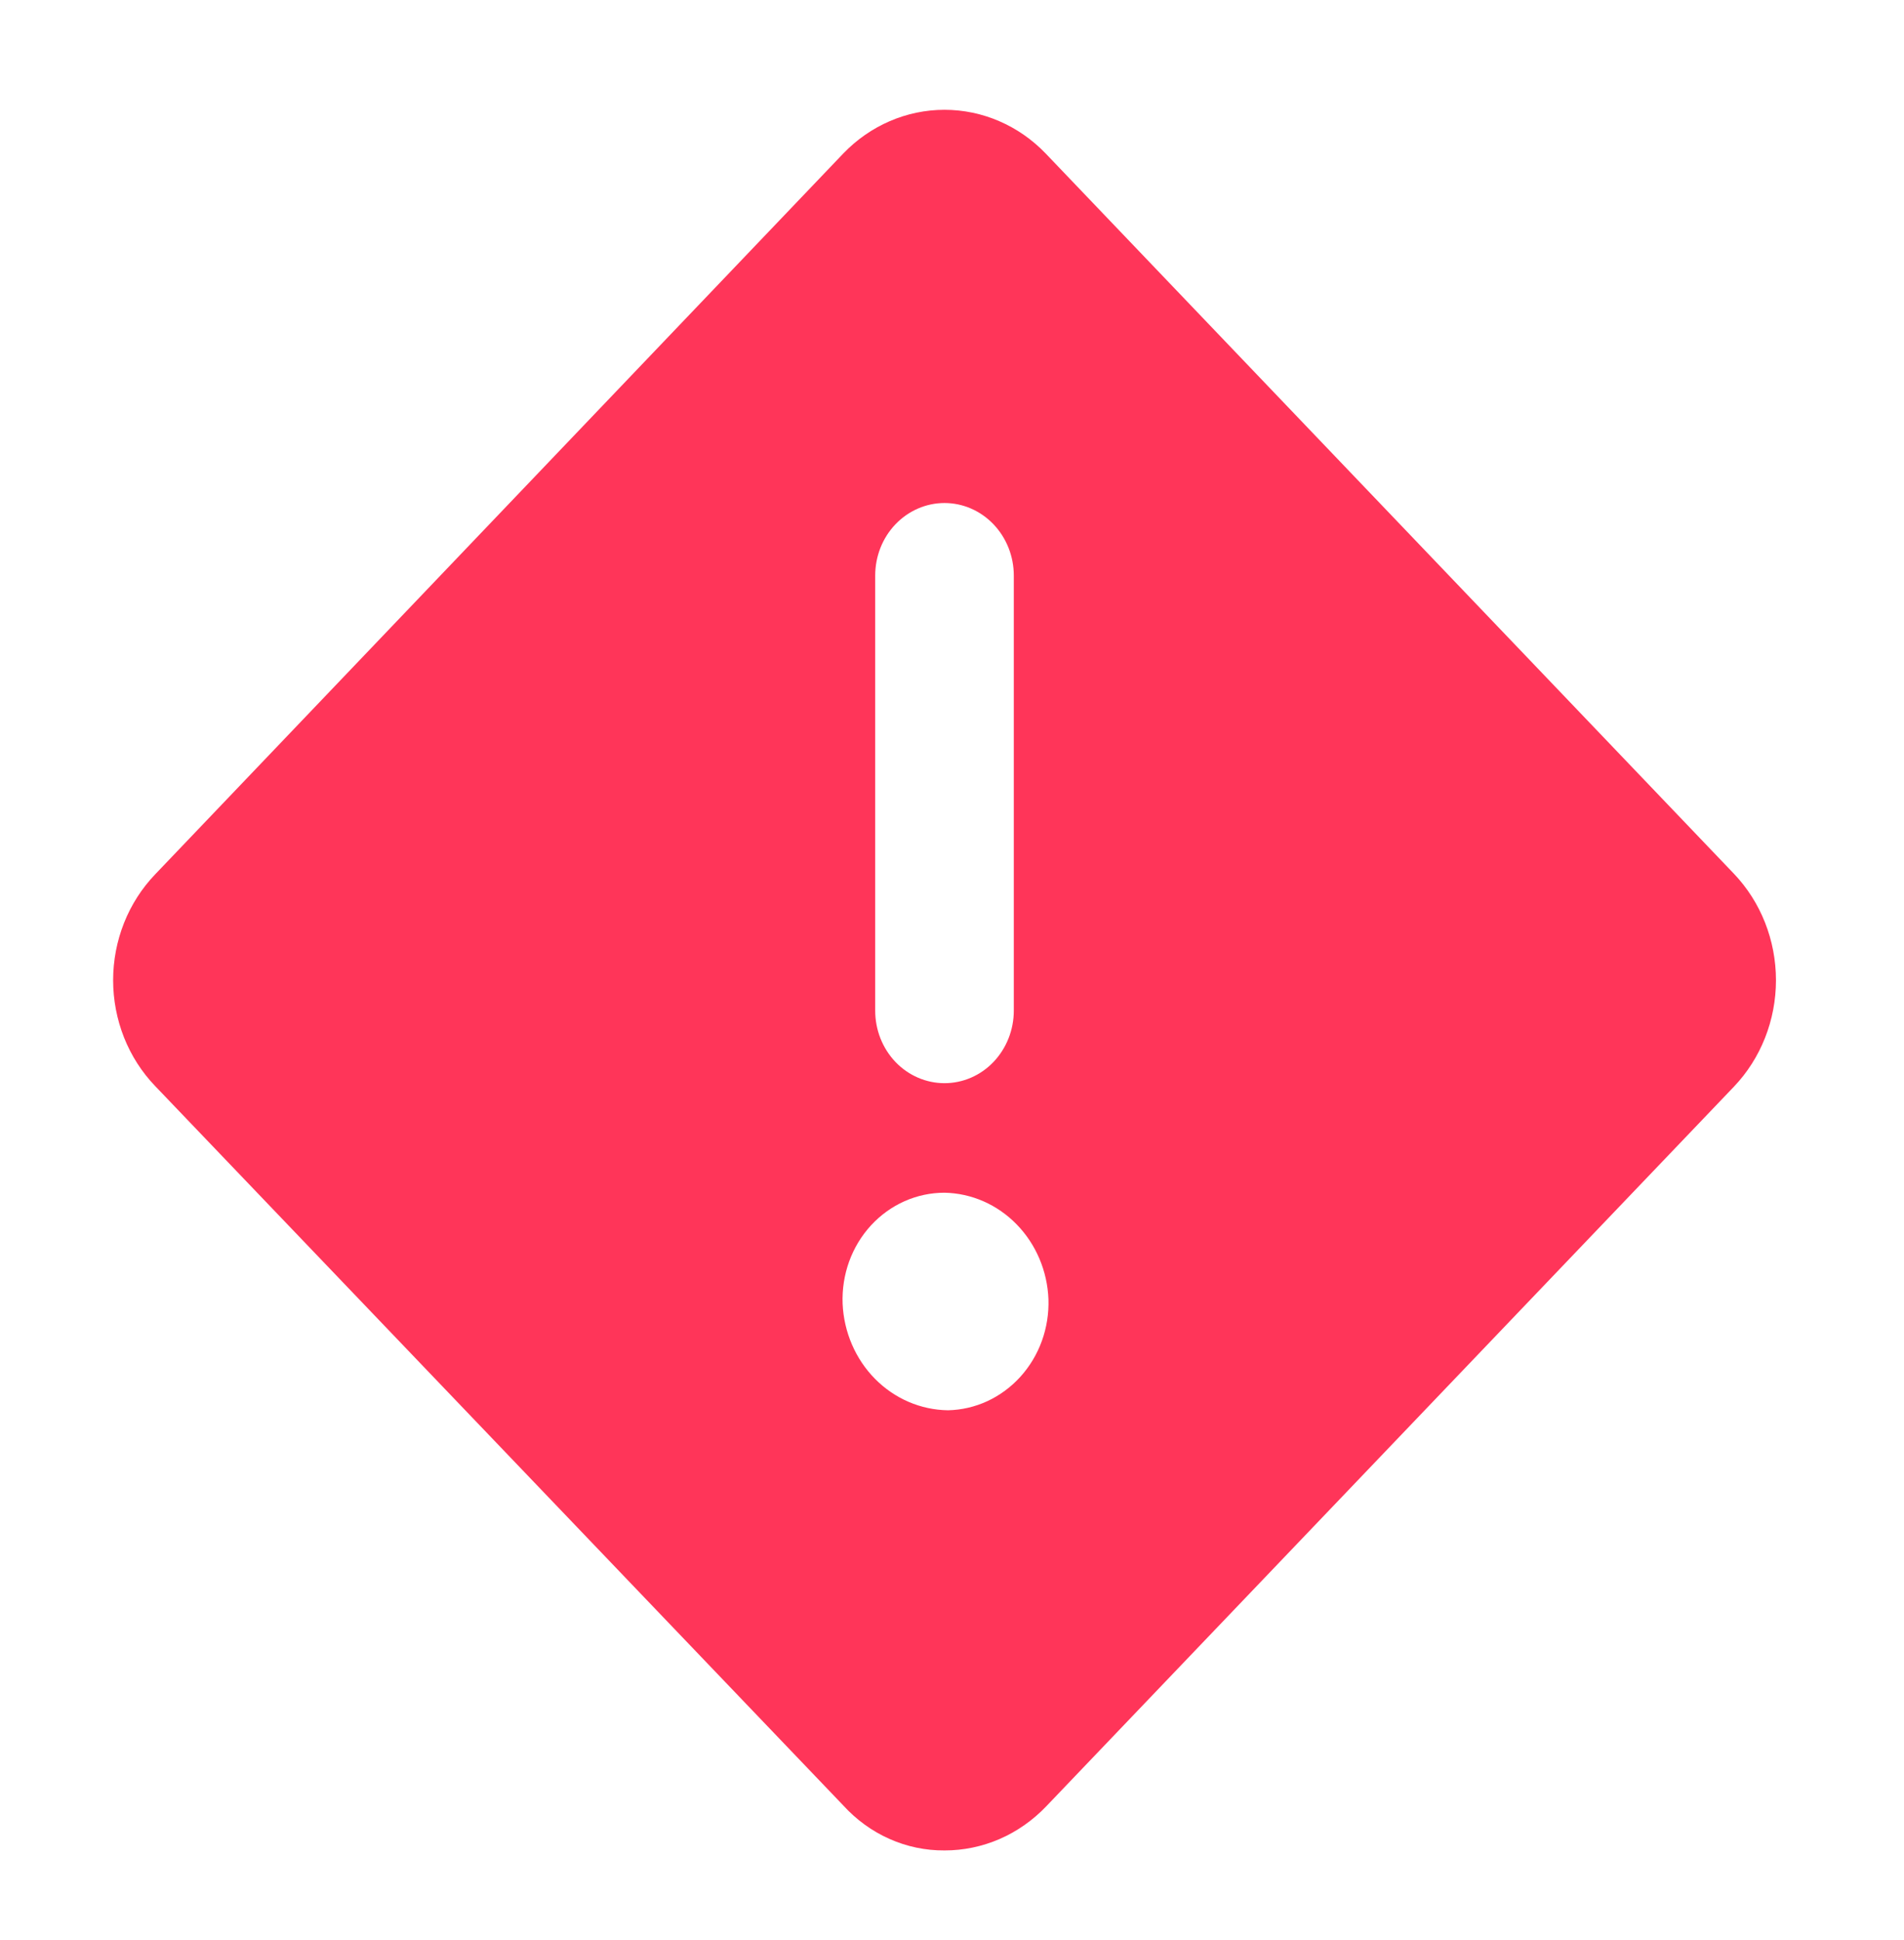<?xml version="1.0" encoding="utf-8"?>
<svg viewBox="0 0 53 54" fill="#FF3559" xmlns="http://www.w3.org/2000/svg">
  <g filter="url(#filter0_d_207_6436)" style="" transform="matrix(1.251, 0, 0, 1.309, -6.859, -7.416)">
    <path d="M44.062 24.241L28.75 8.929C28.152 8.334 27.342 8 26.499 8C25.655 8 24.846 8.334 24.247 8.929L8.936 24.256C8.639 24.552 8.404 24.902 8.243 25.289C8.083 25.675 8 26.089 8 26.508C8 26.926 8.083 27.34 8.243 27.727C8.404 28.113 8.639 28.464 8.936 28.759L24.247 44.055C24.538 44.36 24.887 44.602 25.274 44.766C25.661 44.931 26.078 45.014 26.499 45.011C26.92 45.012 27.337 44.929 27.726 44.768C28.115 44.606 28.468 44.369 28.765 44.071L44.062 28.774C44.663 28.173 45 27.358 45 26.508C45 25.658 44.663 24.842 44.062 24.241ZM24.957 17.904C24.957 17.494 25.119 17.102 25.408 16.813C25.698 16.524 26.09 16.361 26.499 16.361C26.908 16.361 27.3 16.524 27.589 16.813C27.878 17.102 28.041 17.494 28.041 17.904V27.155C28.041 27.564 27.878 27.956 27.589 28.246C27.3 28.535 26.908 28.697 26.499 28.697C26.09 28.697 25.698 28.535 25.408 28.246C25.119 27.956 24.957 27.564 24.957 27.155V17.904ZM26.576 35.652C25.97 35.644 25.389 35.406 24.953 34.984C24.518 34.563 24.259 33.99 24.232 33.385C24.22 33.08 24.269 32.775 24.377 32.489C24.485 32.203 24.651 31.942 24.862 31.722C25.074 31.502 25.328 31.326 25.609 31.207C25.891 31.087 26.193 31.026 26.499 31.026C27.101 31.037 27.675 31.278 28.105 31.7C28.535 32.121 28.788 32.691 28.812 33.292C28.822 33.595 28.772 33.896 28.665 34.179C28.558 34.462 28.395 34.72 28.187 34.94C27.979 35.159 27.73 35.335 27.453 35.458C27.176 35.58 26.878 35.646 26.576 35.652Z"/>
  </g>
  <defs>
    <filter id="filter0_d_207_6436" x="0" y="0" width="53" height="53.012" filterUnits="userSpaceOnUse" color-interpolation-filters="sRGB">
      <feFlood flood-opacity="0" result="BackgroundImageFix"/>
      <feColorMatrix in="SourceAlpha" type="matrix" values="0 0 0 0 0 0 0 0 0 0 0 0 0 0 0 0 0 0 127 0" result="hardAlpha"/>
      <feOffset/>
      <feGaussianBlur stdDeviation="4"/>
      <feComposite in2="hardAlpha" operator="out"/>
      <feColorMatrix type="matrix" values="0 0 0 0 1 0 0 0 0 0.208 0 0 0 0 0.35 0 0 0 0.25 0"/>
      <feBlend mode="normal" in2="BackgroundImageFix" result="effect1_dropShadow_207_6436"/>
      <feBlend mode="normal" in="SourceGraphic" in2="effect1_dropShadow_207_6436" result="shape"/>
    </filter>
  </defs>
</svg>